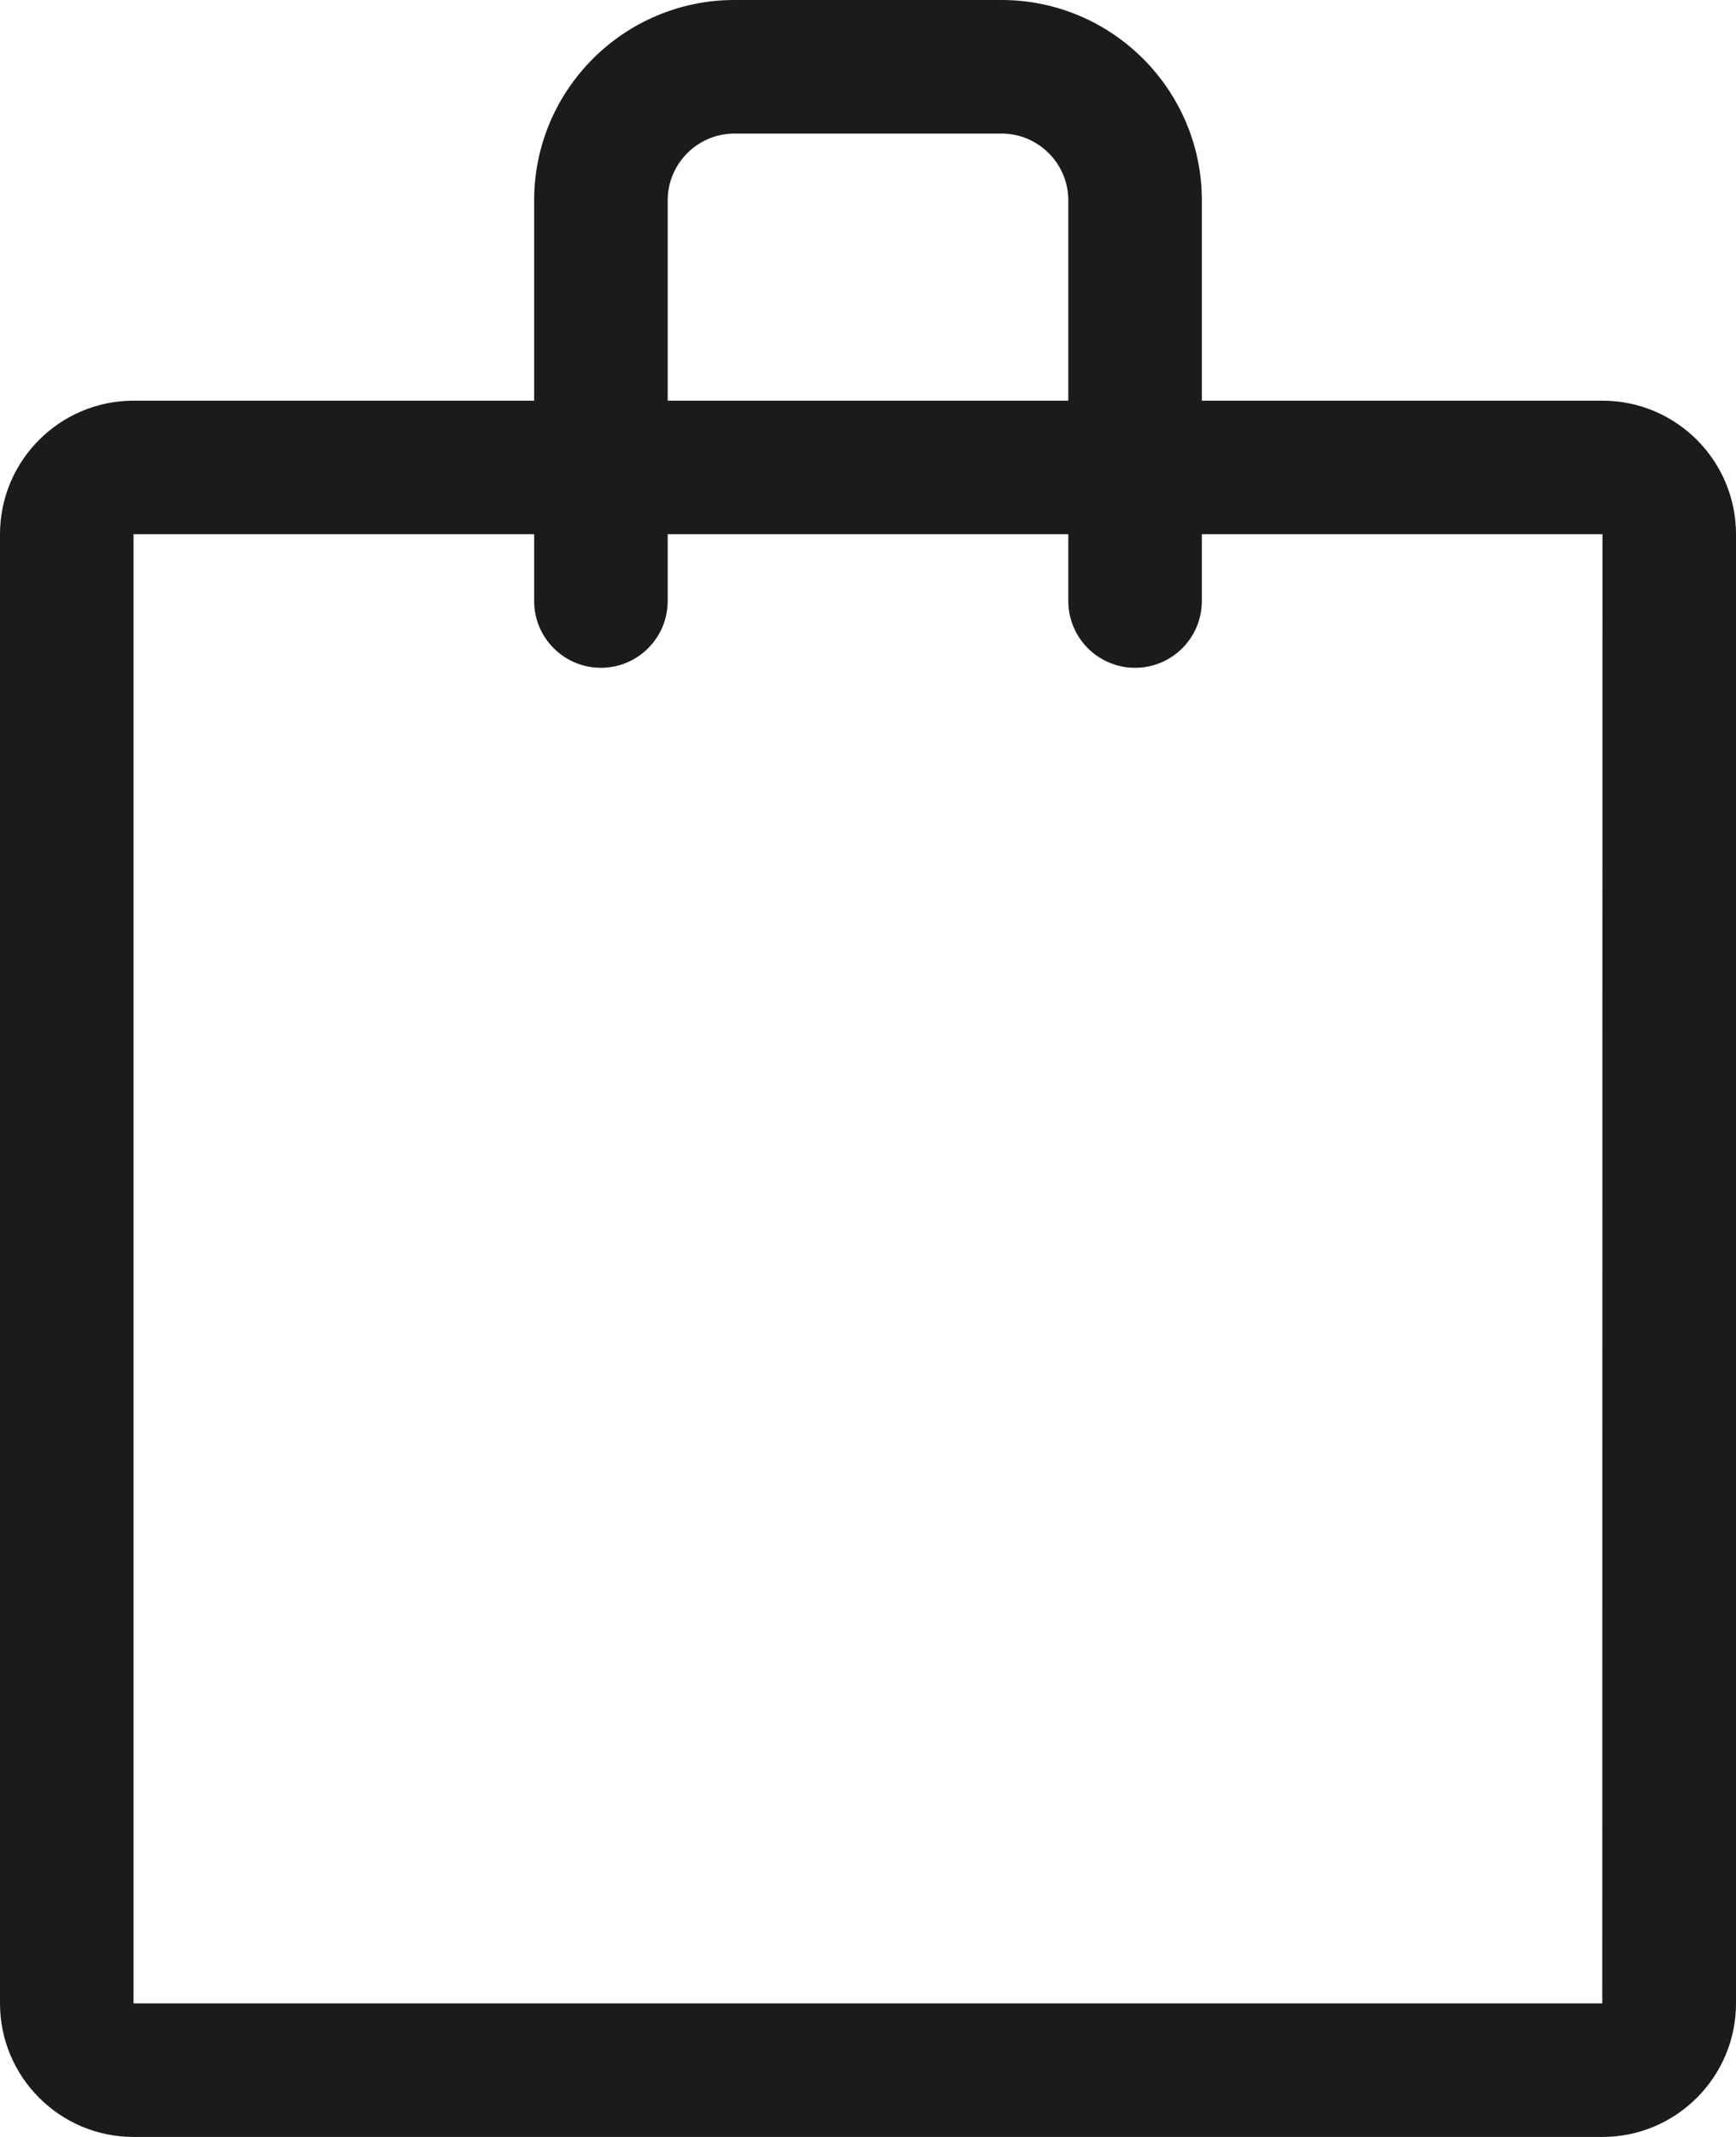 <svg xmlns="http://www.w3.org/2000/svg" xmlns:xlink="http://www.w3.org/1999/xlink" preserveAspectRatio="xMidYMid" width="26" height="32" viewBox="0 0 26 32">
  <defs>
    <style>
      .cls-1 {
        fill: #1b1b1b;
        fill-rule: evenodd;
      }
    </style>
  </defs>
  <path d="M24.000,32.000 L2.000,32.000 C0.897,32.000 -0.000,31.103 -0.000,30.000 L-0.000,8.000 C-0.000,6.897 0.897,6.000 2.000,6.000 L8.000,6.000 L8.000,3.000 C8.000,1.346 9.346,-0.000 11.000,-0.000 L15.000,-0.000 C16.654,-0.000 18.000,1.346 18.000,3.000 L18.000,6.000 L24.000,6.000 C25.103,6.000 26.000,6.897 26.000,8.000 L26.000,30.000 C26.000,31.103 25.103,32.000 24.000,32.000 ZM16.000,3.000 C16.000,2.449 15.551,2.000 15.000,2.000 L11.000,2.000 C10.449,2.000 10.000,2.449 10.000,3.000 L10.000,6.000 L16.000,6.000 L16.000,3.000 ZM18.000,8.000 L18.000,9.000 C18.000,9.552 17.552,10.000 17.000,10.000 C16.448,10.000 16.000,9.552 16.000,9.000 L16.000,8.000 L10.000,8.000 L10.000,9.000 C10.000,9.552 9.552,10.000 9.000,10.000 C8.448,10.000 8.000,9.552 8.000,9.000 L8.000,8.000 L2.000,8.000 L2.000,30.000 L23.997,30.000 L24.000,8.000 L18.000,8.000 Z" class="cls-1"/>
</svg>
